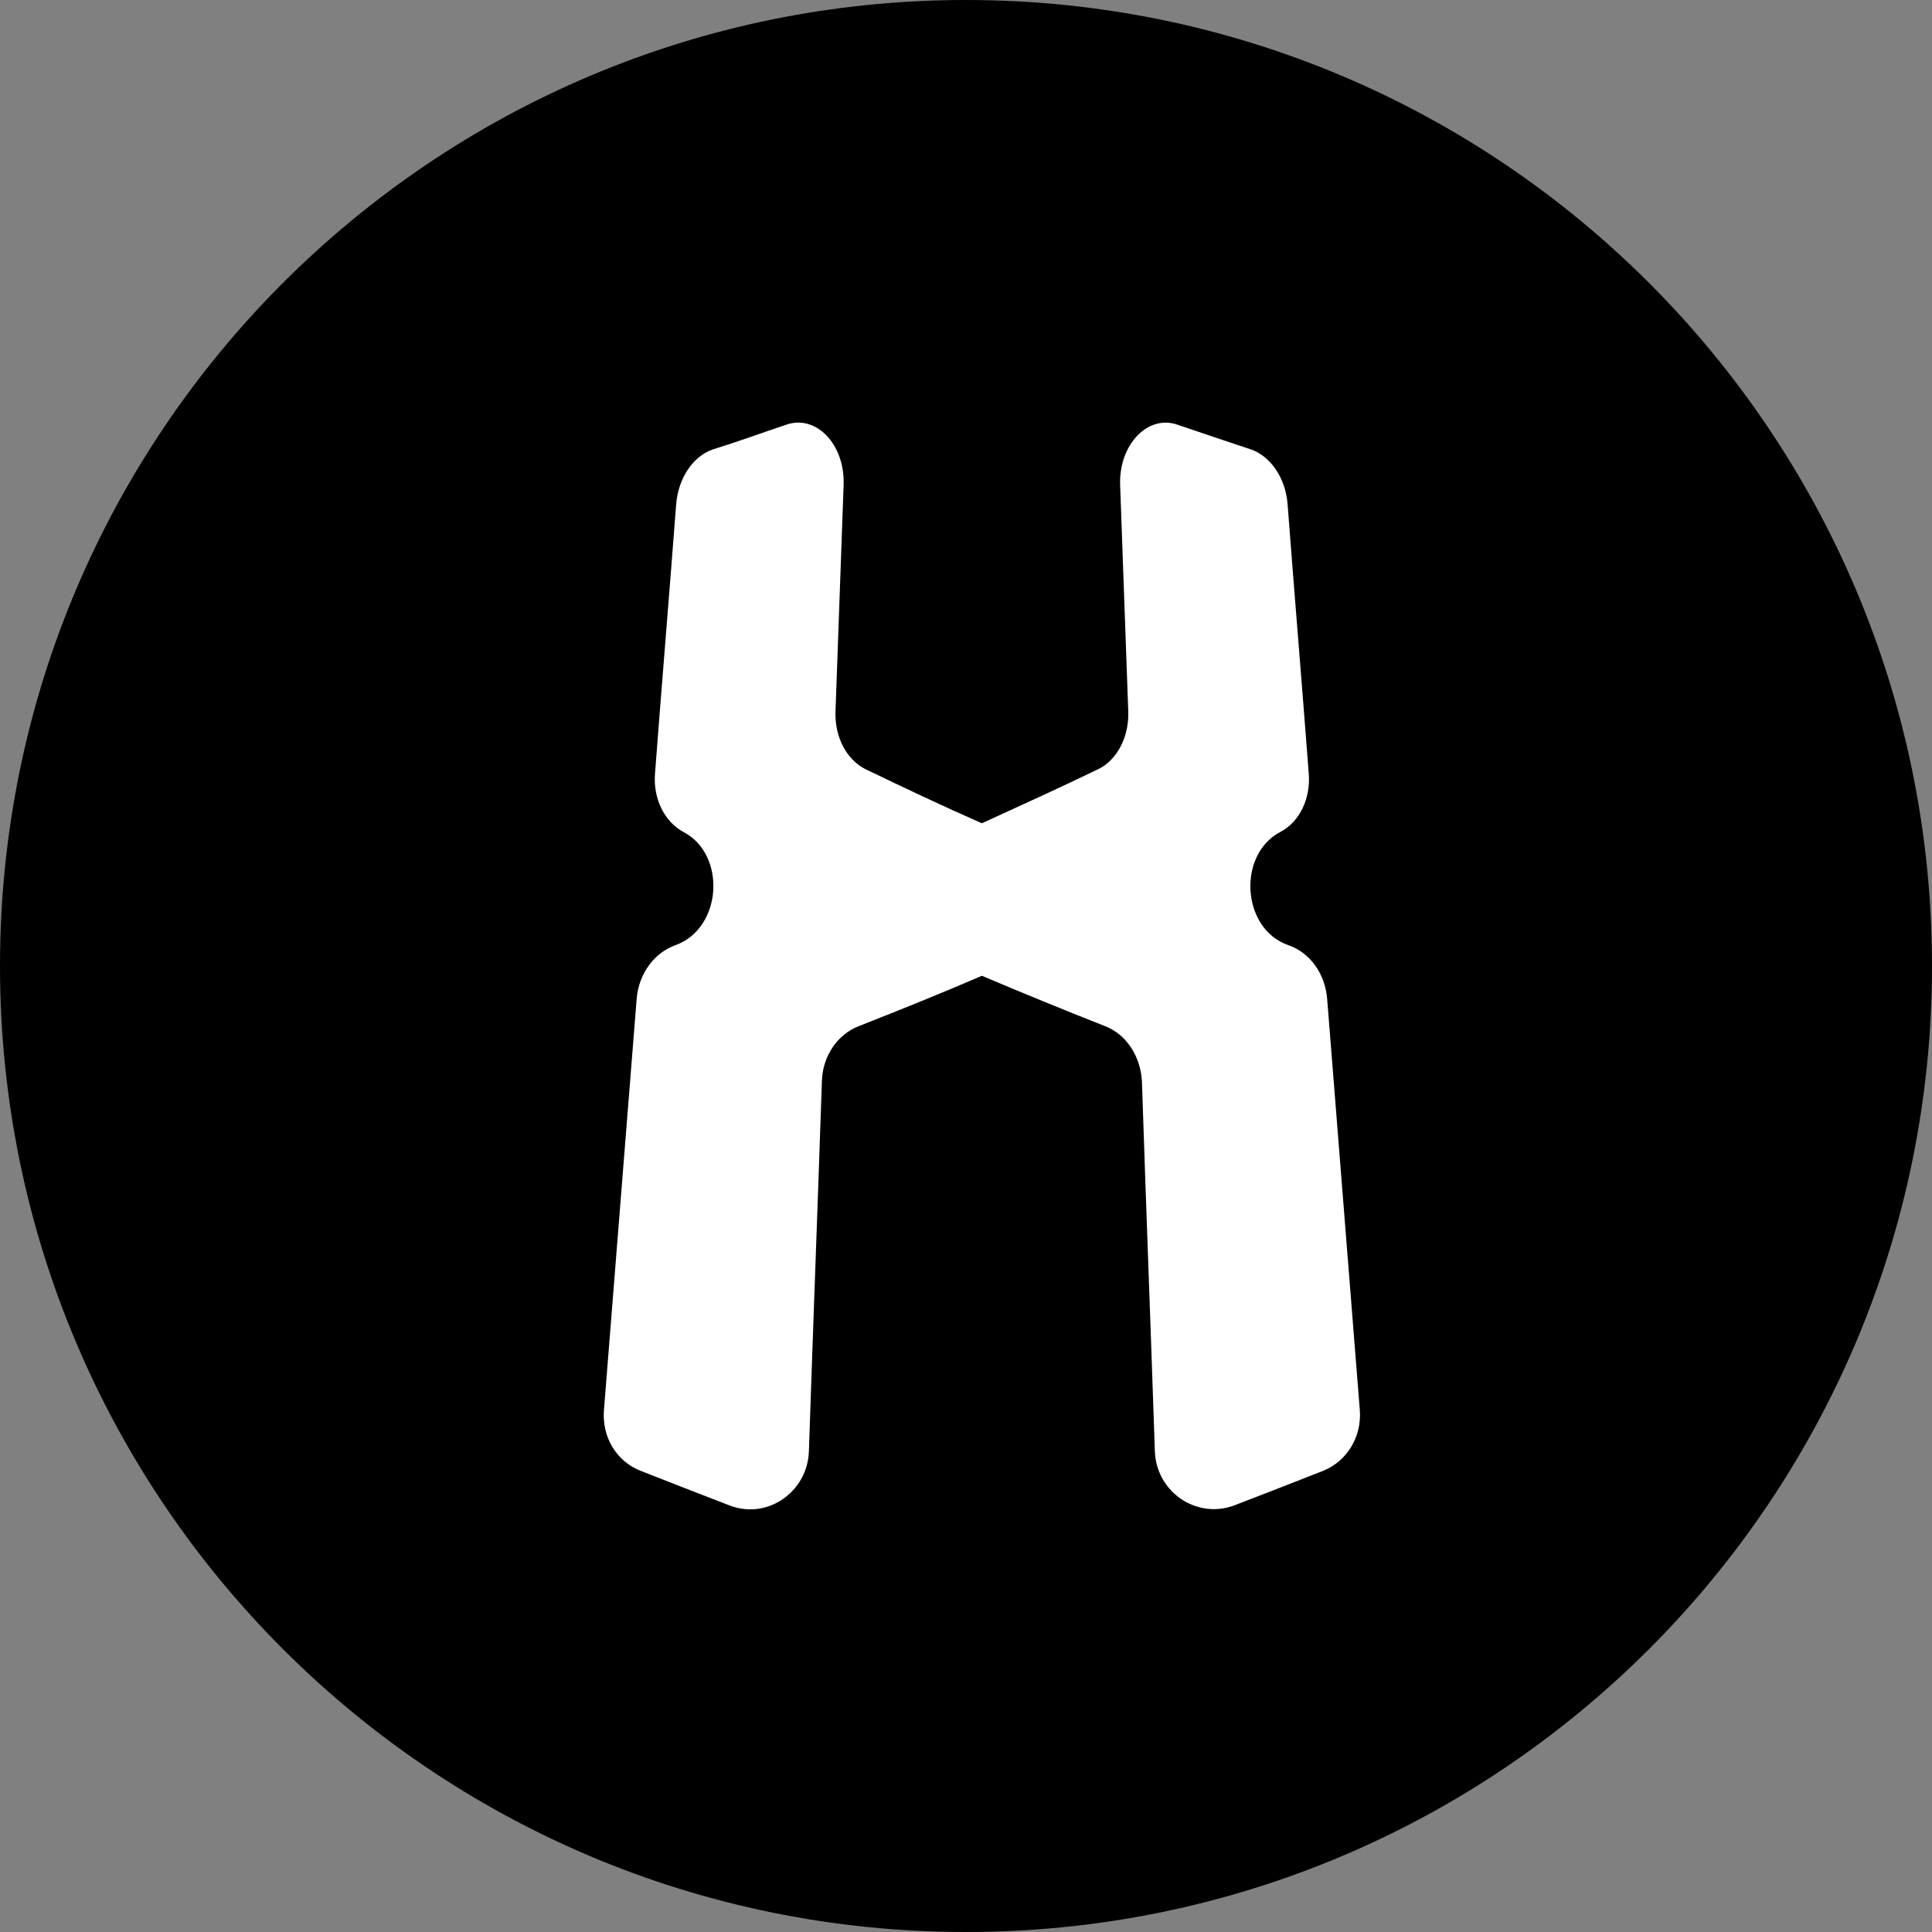 <svg width="32" height="32" viewBox="0 0 32 32" fill="none" xmlns="http://www.w3.org/2000/svg">
<rect x="0" y="0" width="32" height="32" fill="#808080" stroke="none"/>
<path d="M32 16C32 24.837 24.837 32 16 32C7.163 32 0 24.837 0 16C0 7.163 7.163 0 16 0C24.837 0 32 7.163 32 16Z" fill="black"/>
<path d="M20.718 7.443C20.312 7.308 19.906 7.173 19.511 7.037C19.015 6.857 18.53 7.364 18.553 8.03C18.598 9.282 18.643 10.545 18.688 11.797C18.699 12.214 18.496 12.598 18.18 12.745C17.549 13.049 16.906 13.342 16.263 13.636C15.62 13.354 14.977 13.049 14.346 12.745C14.018 12.587 13.827 12.203 13.838 11.797C13.883 10.545 13.928 9.282 13.973 8.03C13.996 7.353 13.511 6.857 13.015 7.037C12.609 7.173 12.214 7.319 11.808 7.443C11.481 7.556 11.233 7.917 11.199 8.357C11.086 9.846 10.962 11.323 10.849 12.812C10.815 13.23 11.007 13.613 11.323 13.782C12.033 14.155 11.966 15.373 11.188 15.655C10.838 15.779 10.578 16.128 10.545 16.546C10.364 18.813 10.184 21.08 10.003 23.358C9.969 23.798 10.206 24.204 10.612 24.362C11.097 24.554 11.594 24.745 12.09 24.937C12.71 25.174 13.376 24.712 13.398 24.035C13.466 21.993 13.545 19.952 13.613 17.91C13.624 17.493 13.872 17.132 14.222 16.997C14.91 16.726 15.586 16.455 16.263 16.162C16.928 16.444 17.617 16.726 18.305 16.997C18.654 17.132 18.891 17.493 18.914 17.91C18.981 19.952 19.06 21.993 19.128 24.035C19.151 24.712 19.816 25.163 20.436 24.937C20.933 24.745 21.429 24.554 21.914 24.362C22.309 24.204 22.557 23.798 22.523 23.358C22.343 21.091 22.162 18.824 21.982 16.546C21.948 16.128 21.7 15.779 21.339 15.655C20.56 15.384 20.493 14.155 21.203 13.782C21.53 13.613 21.711 13.218 21.677 12.812C21.564 11.323 21.44 9.846 21.327 8.357C21.294 7.917 21.045 7.556 20.718 7.443Z" fill="white"/>
</svg>

